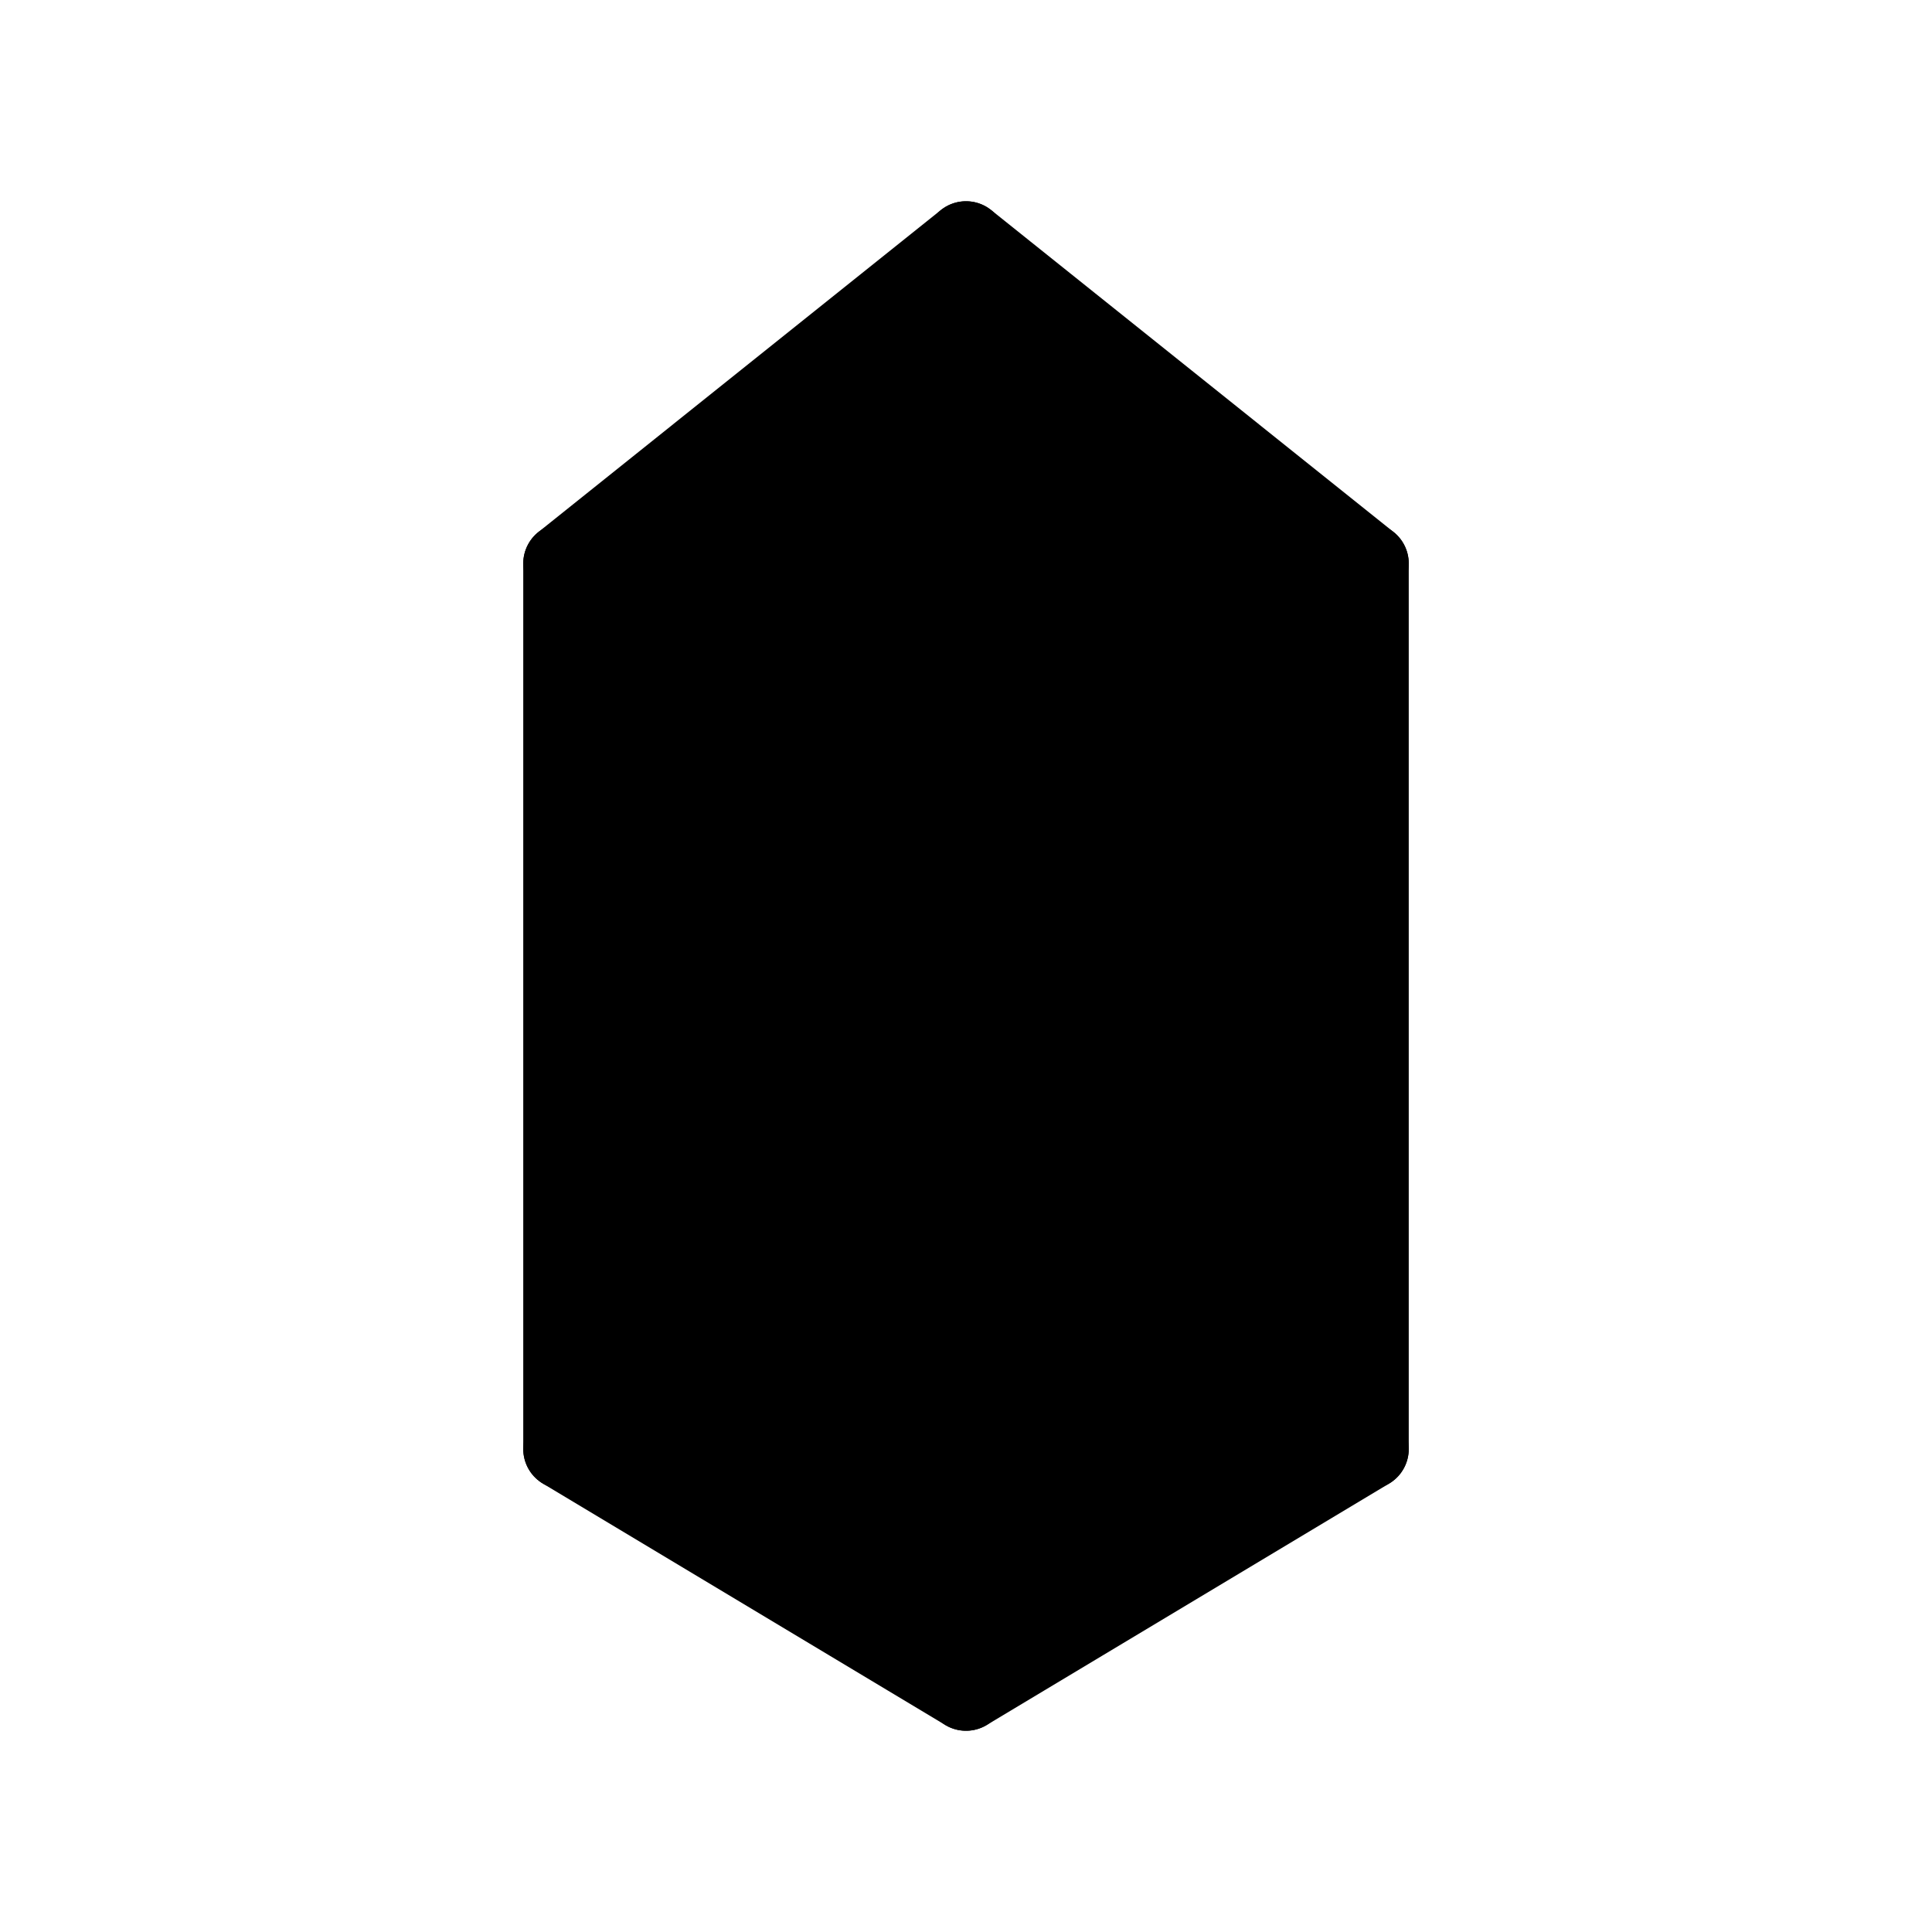 <svg xmlns="http://www.w3.org/2000/svg" width="20" height="20" viewBox="0 0 24 24" fill="hsl(300, 100%, 50%)">
<path d="M7 7V18L12 21L17 18V7L12 3L7 7Z" stroke="black" stroke-linecap="round" stroke-linejoin="round"/>
<path d="M17 18L14 16V9L12 7L12 3" stroke="black" stroke-linecap="round" stroke-linejoin="round"/>
<path d="M12 7L10 9V16L7 18" stroke="black" stroke-linecap="round" stroke-linejoin="round"/>
<path d="M10 16L12 17L14 16M12 17V21" stroke="black" stroke-linecap="round" stroke-linejoin="round"/>
<path d="M7 7L10 9M14 9L17 7" stroke="black" stroke-linecap="round" stroke-linejoin="round"/>
</svg>